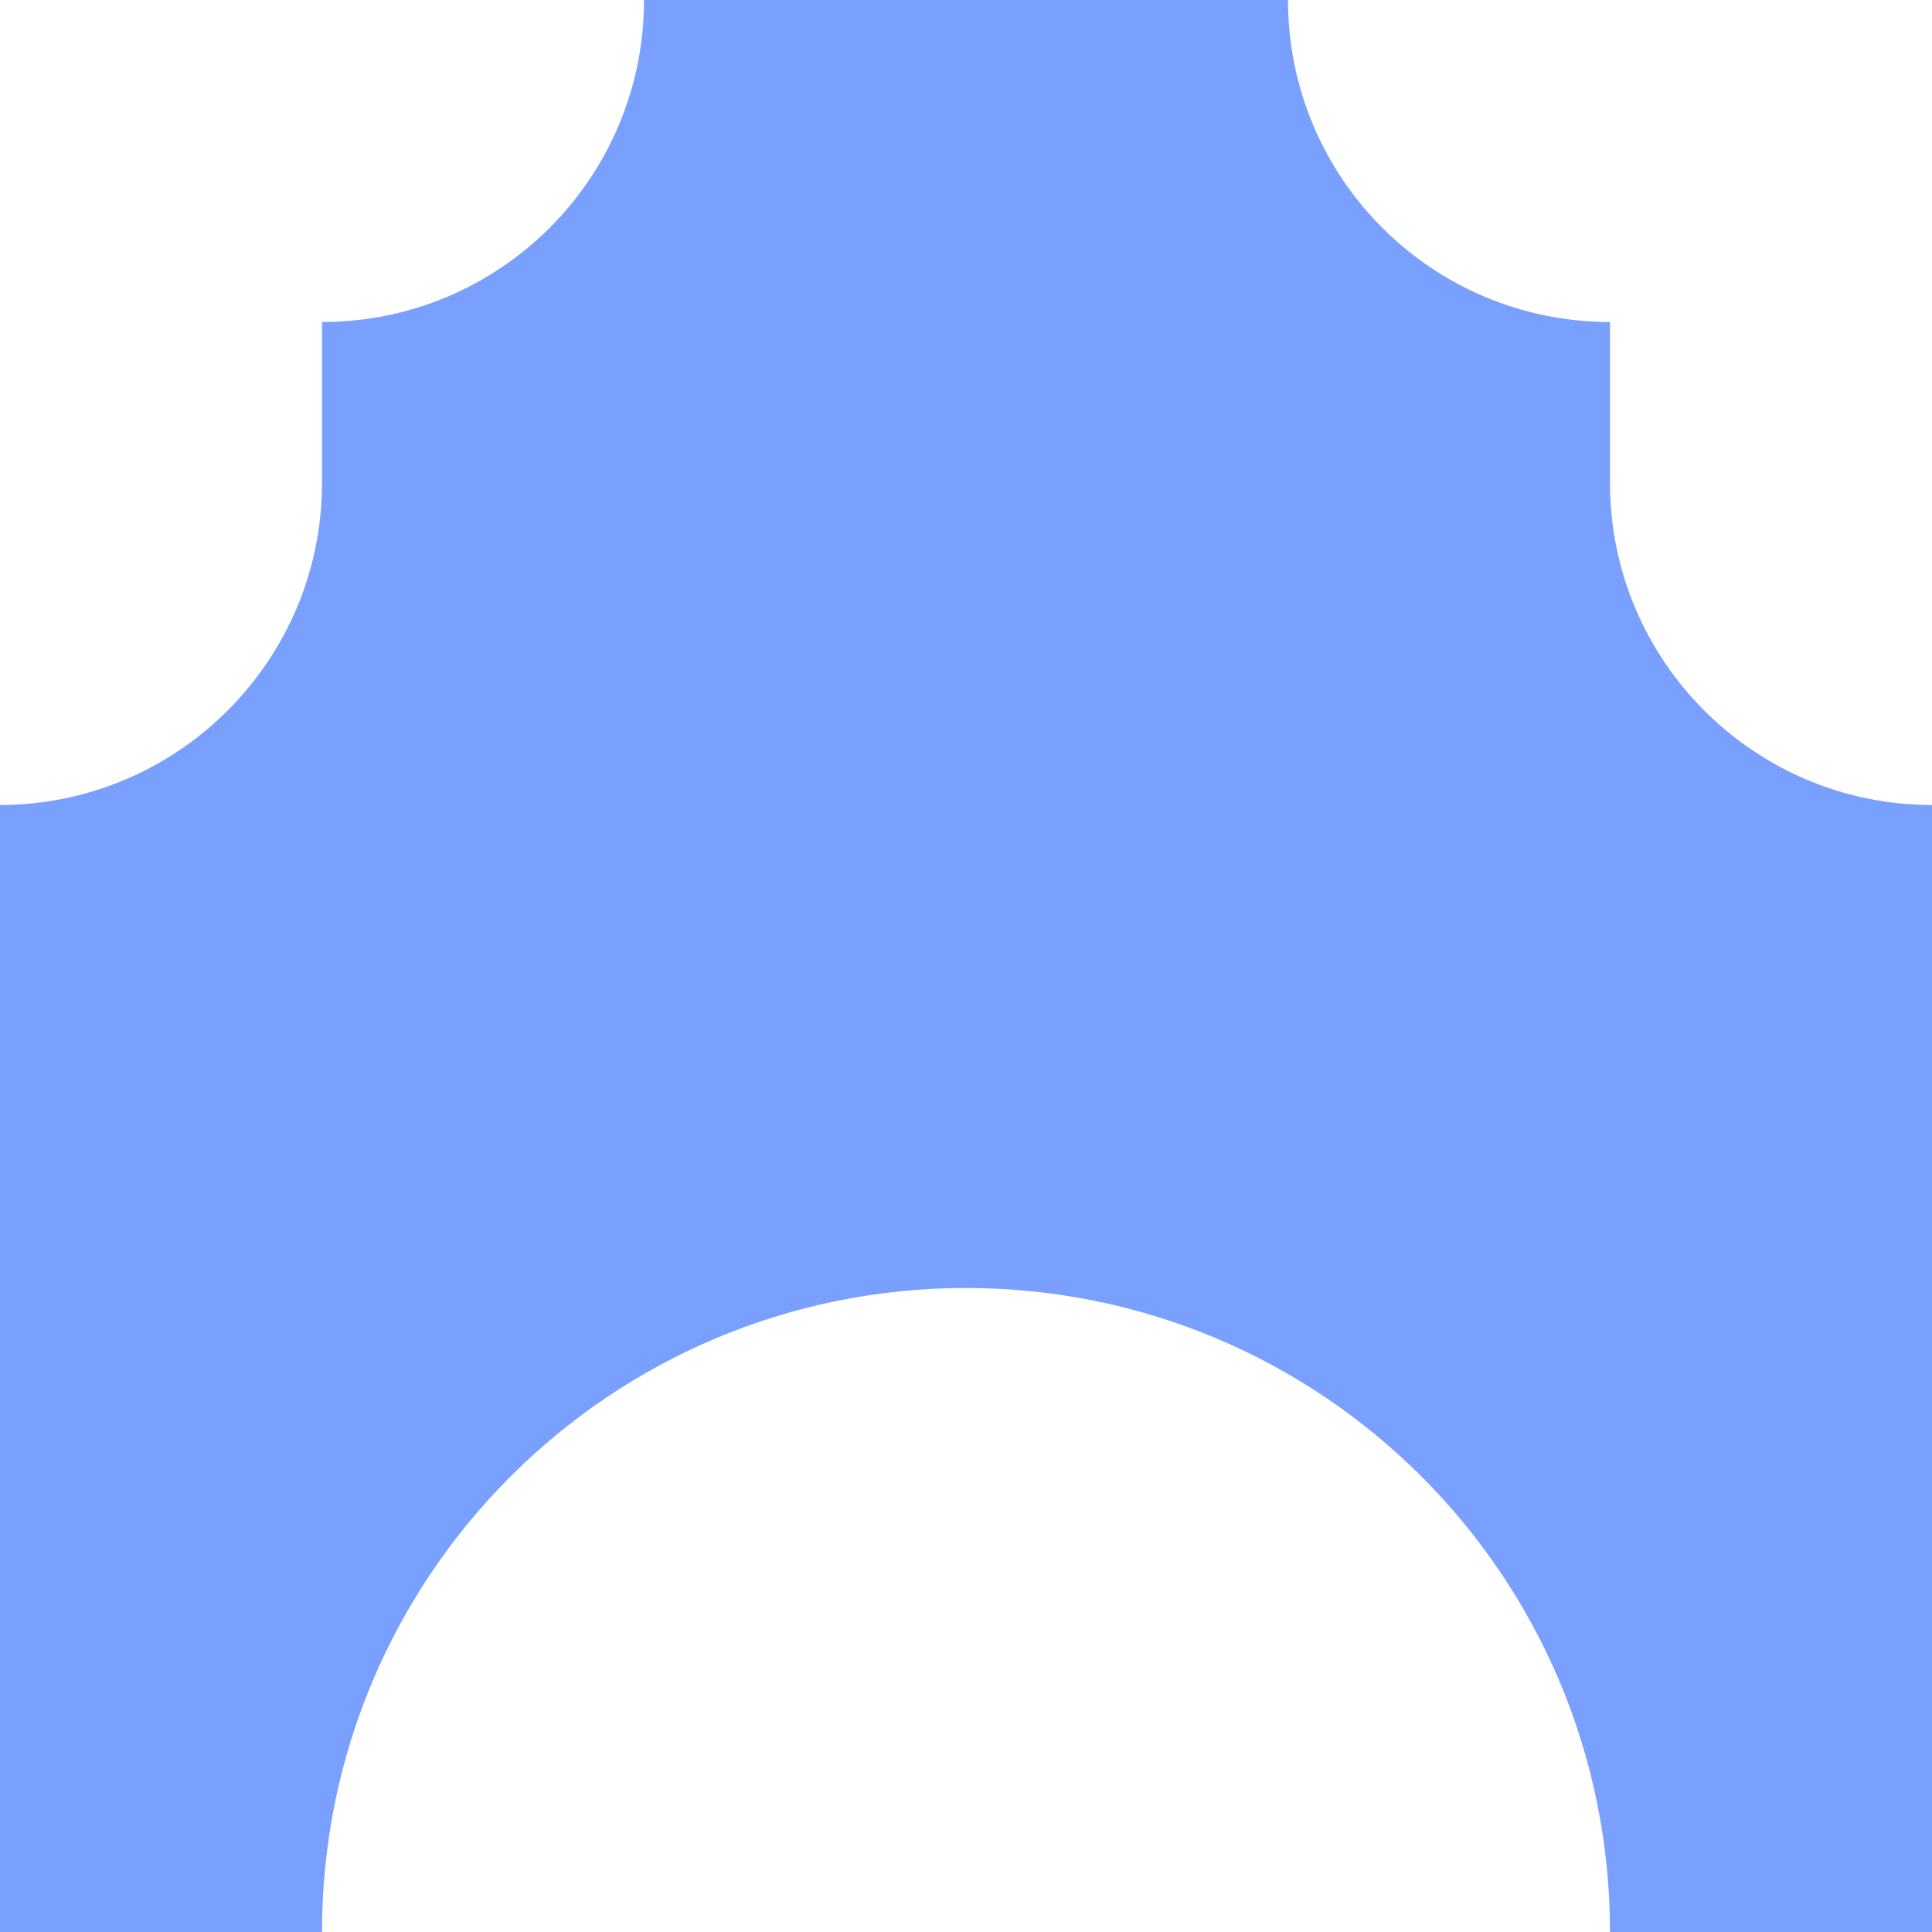 <svg xmlns="http://www.w3.org/2000/svg" viewBox="0 0 1080 1080">
  <path fill="#799fff" fill-opacity="1.0" d="M540,0H360C360,99.5 279.5,180 180,180V270C180,369.3 99.3,449.9 0,450V540V1080H180C180,881 341,720 540,720C739,720 900,881 900,1080H1080V540V450C980.7,450 900,369.4 900,270V180C800.5,180 720,99.5 720,0H540Z"/>
</svg>